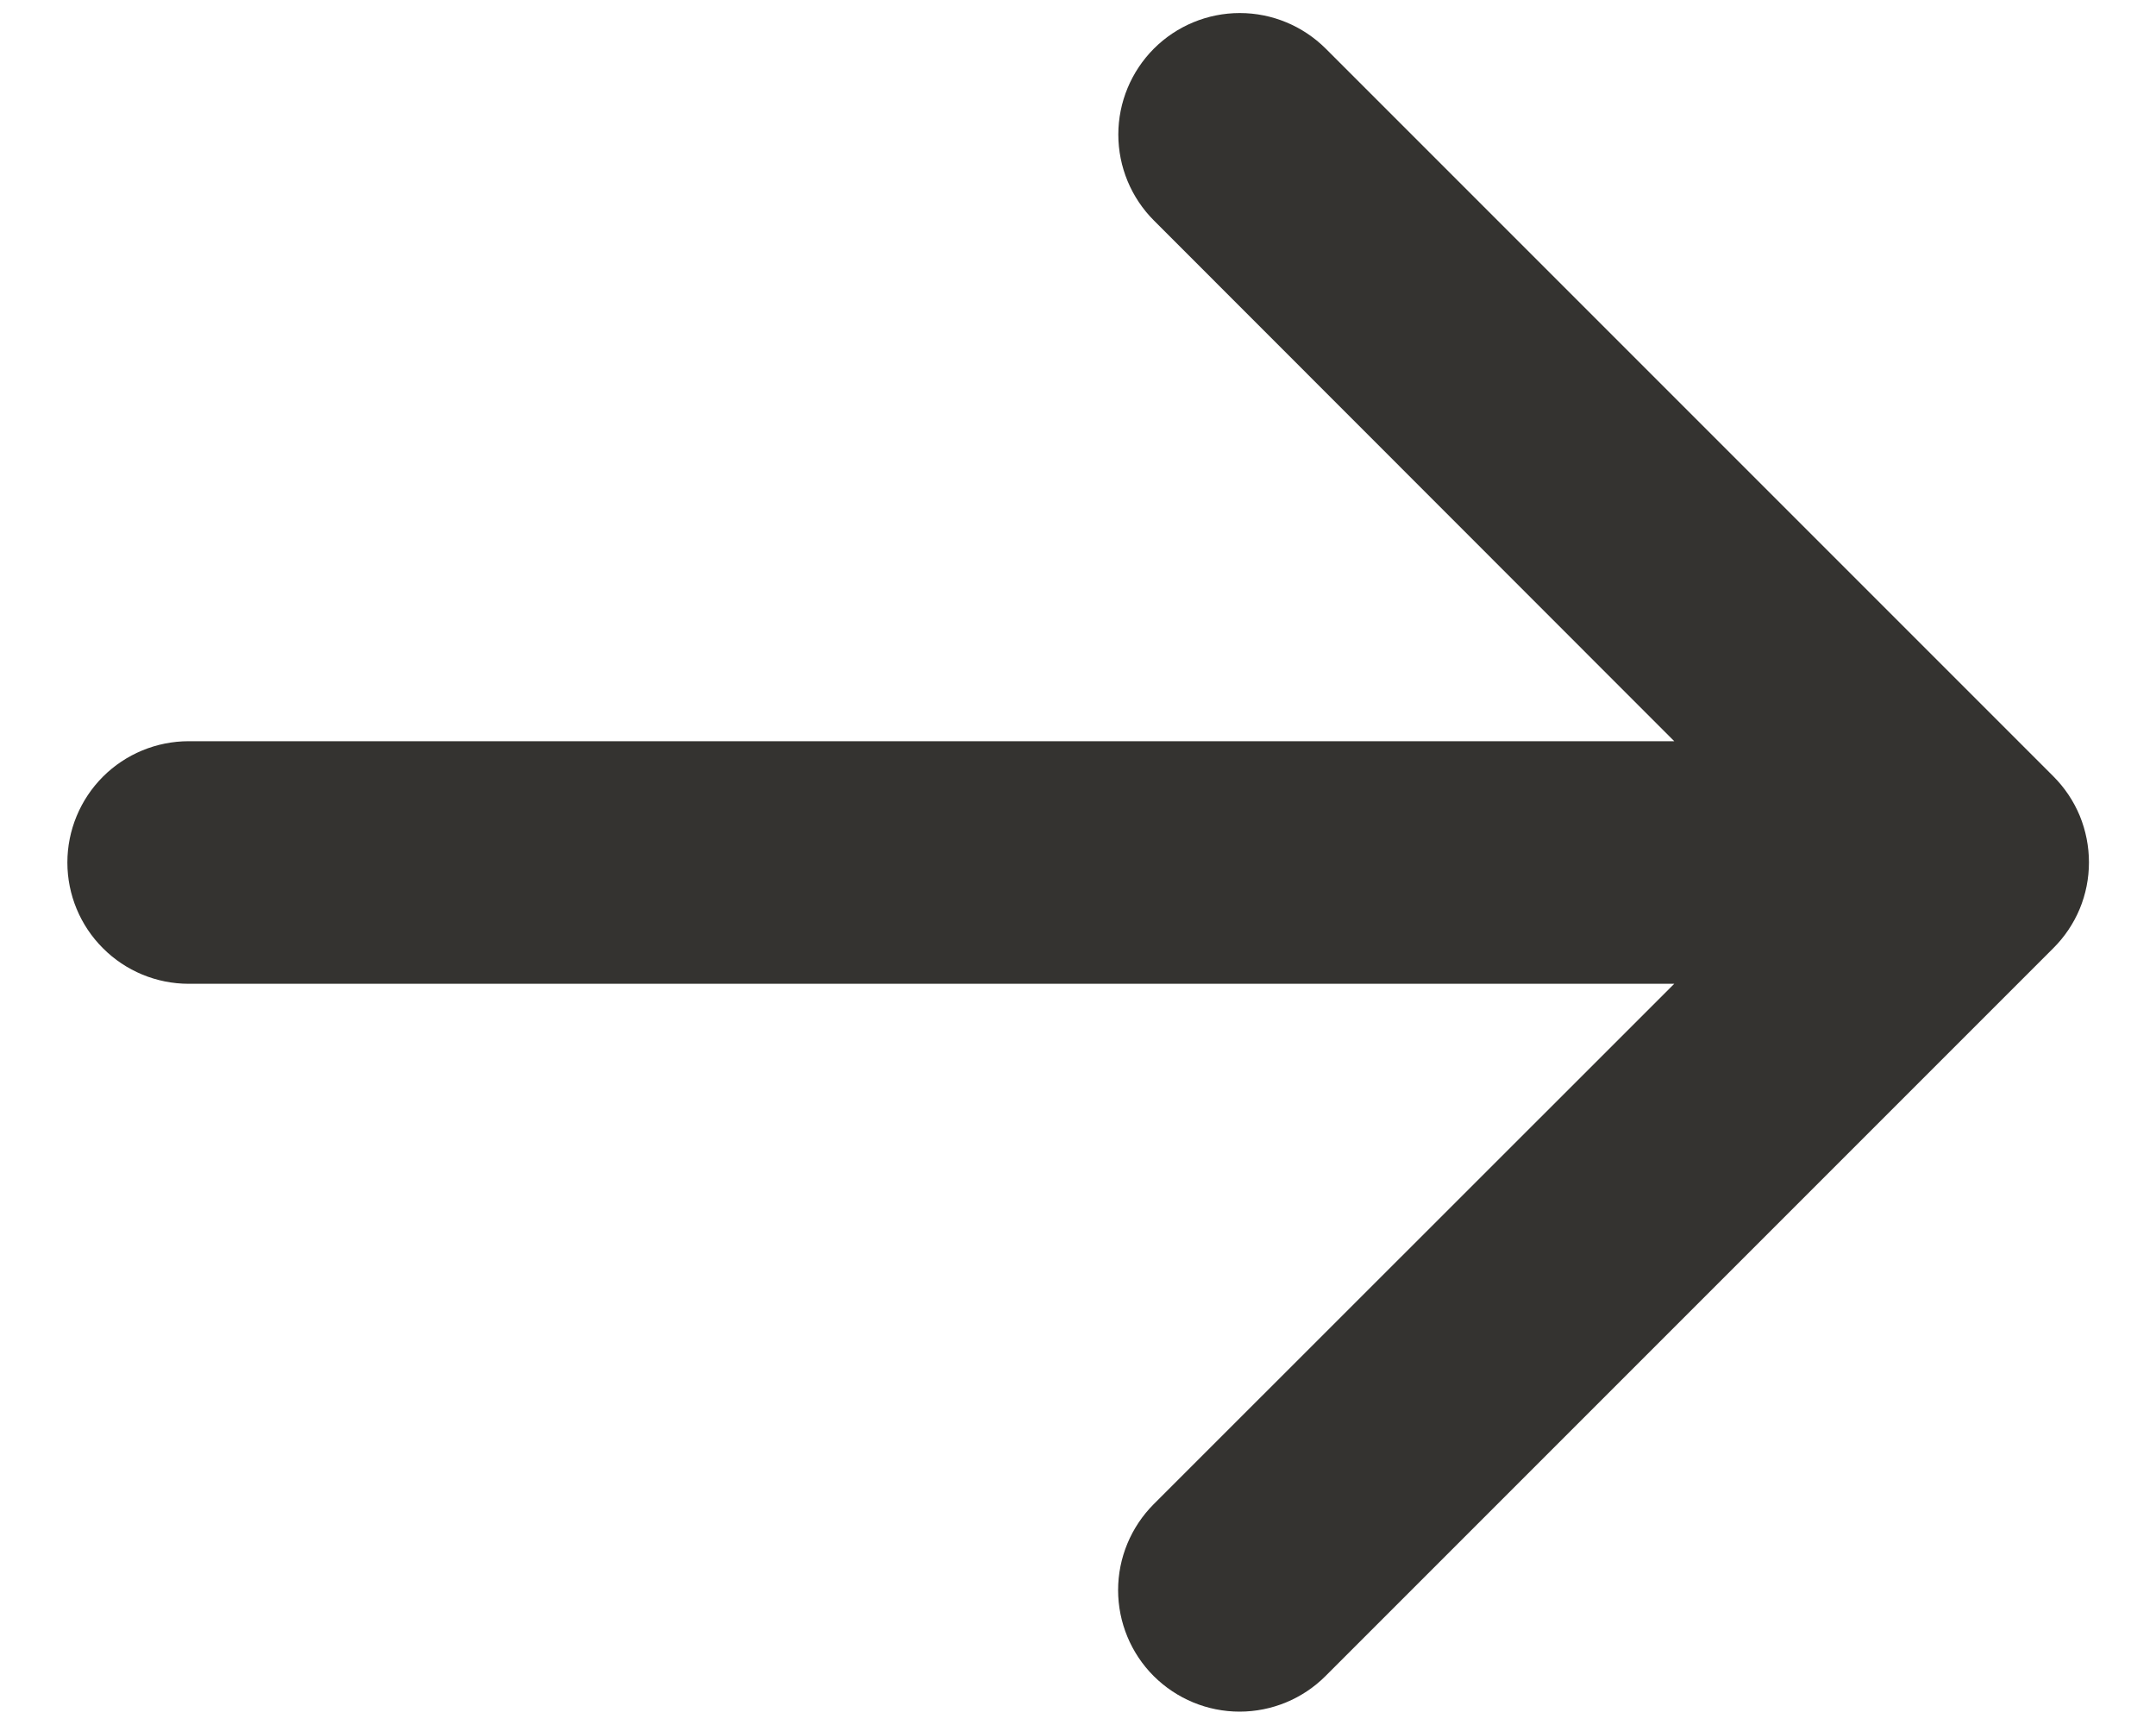 <svg width="20" height="16" viewBox="0 0 20 16" fill="none" xmlns="http://www.w3.org/2000/svg">
<path d="M19.046 8.796L12.296 15.546C12.085 15.757 11.798 15.876 11.499 15.876C11.2 15.876 10.914 15.757 10.702 15.546C10.491 15.335 10.372 15.048 10.372 14.749C10.372 14.45 10.491 14.164 10.702 13.952L15.531 9.125H1.75C1.452 9.125 1.165 9.006 0.955 8.795C0.744 8.585 0.625 8.298 0.625 8C0.625 7.702 0.744 7.415 0.955 7.204C1.165 6.994 1.452 6.875 1.75 6.875H15.531L10.704 2.045C10.493 1.834 10.374 1.547 10.374 1.248C10.374 0.949 10.493 0.663 10.704 0.451C10.915 0.24 11.202 0.121 11.501 0.121C11.8 0.121 12.086 0.24 12.298 0.451L19.048 7.201C19.153 7.306 19.236 7.43 19.293 7.567C19.349 7.704 19.378 7.851 19.378 7.999C19.378 8.147 19.349 8.294 19.292 8.431C19.235 8.567 19.151 8.692 19.046 8.796Z" fill="#343330"/>
</svg>
